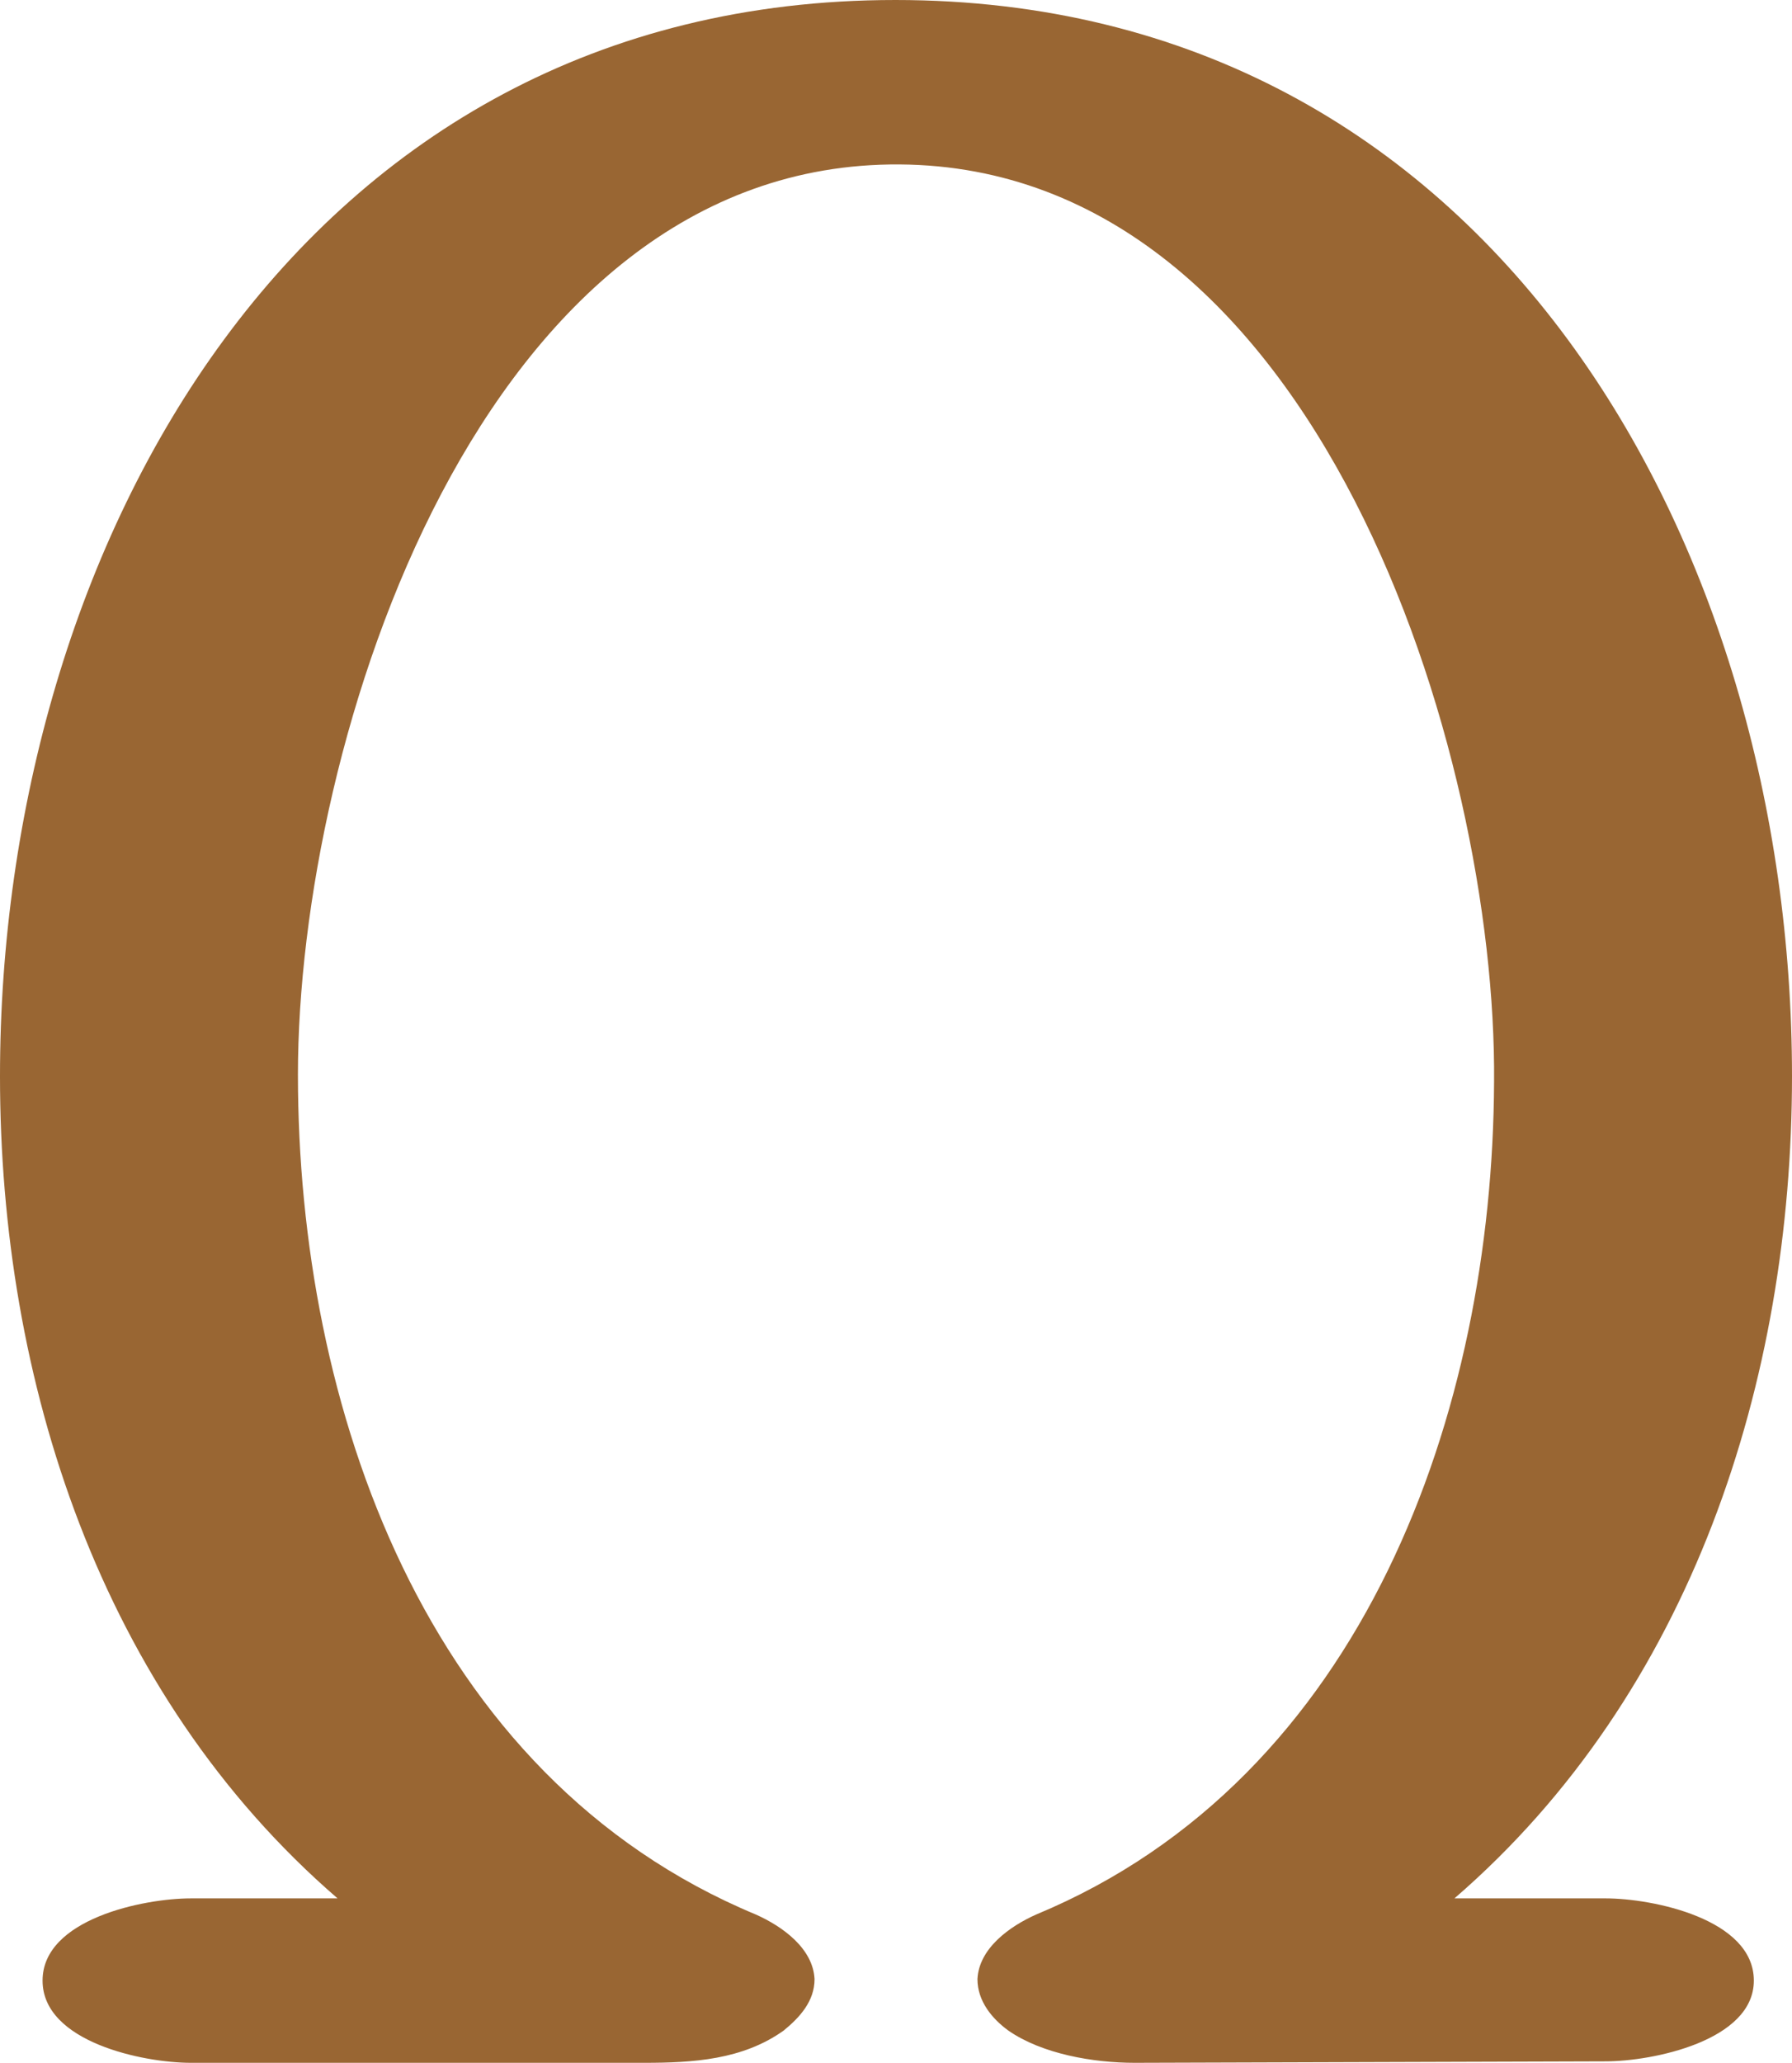 <?xml version="1.0" encoding="UTF-8"?>
<!DOCTYPE svg PUBLIC "-//W3C//DTD SVG 1.1//EN" "http://www.w3.org/Graphics/SVG/1.1/DTD/svg11.dtd">
<!-- Creator: CorelDRAW X8 -->
<svg xmlns="http://www.w3.org/2000/svg" xml:space="preserve" width="1221px" height="1405px" version="1.1" style="shape-rendering:geometricPrecision; text-rendering:geometricPrecision; image-rendering:optimizeQuality; fill-rule:evenodd; clip-rule:evenodd"
viewBox="0 0 1221 1405"
 xmlns:xlink="http://www.w3.org/1999/xlink">
 <defs>
  <style type="text/css">
   <![CDATA[
    .fil0 {fill:#996633;fill-rule:nonzero}
   ]]>
  </style>
 </defs>
 <g id="Layer_x0020_1">
  <path class="fil0" d="M610 0c407,0 611,372 611,733 0,207 -68,420 -230,560l103 0c32,0 101,14 101,56 0,41 -69,55 -101,55l-321 1c-28,0 -63,-6 -86,-22 -11,-8 -21,-20 -21,-35 1,-21 22,-36 40,-44 224,-93 311,-343 312,-567 2,-224 -120,-623 -405,-625 -286,-2 -410,393 -410,620 0,225 86,478 312,572 18,8 39,23 40,44 0,15 -10,26 -21,35 -28,20 -62,22 -95,22l-309 0c-32,0 -101,-14 -101,-56 0,-42 69,-56 101,-56l100 0c-162,-140 -230,-353 -230,-560 0,-361 204,-733 610,-733z"/>
 </g>
</svg>
